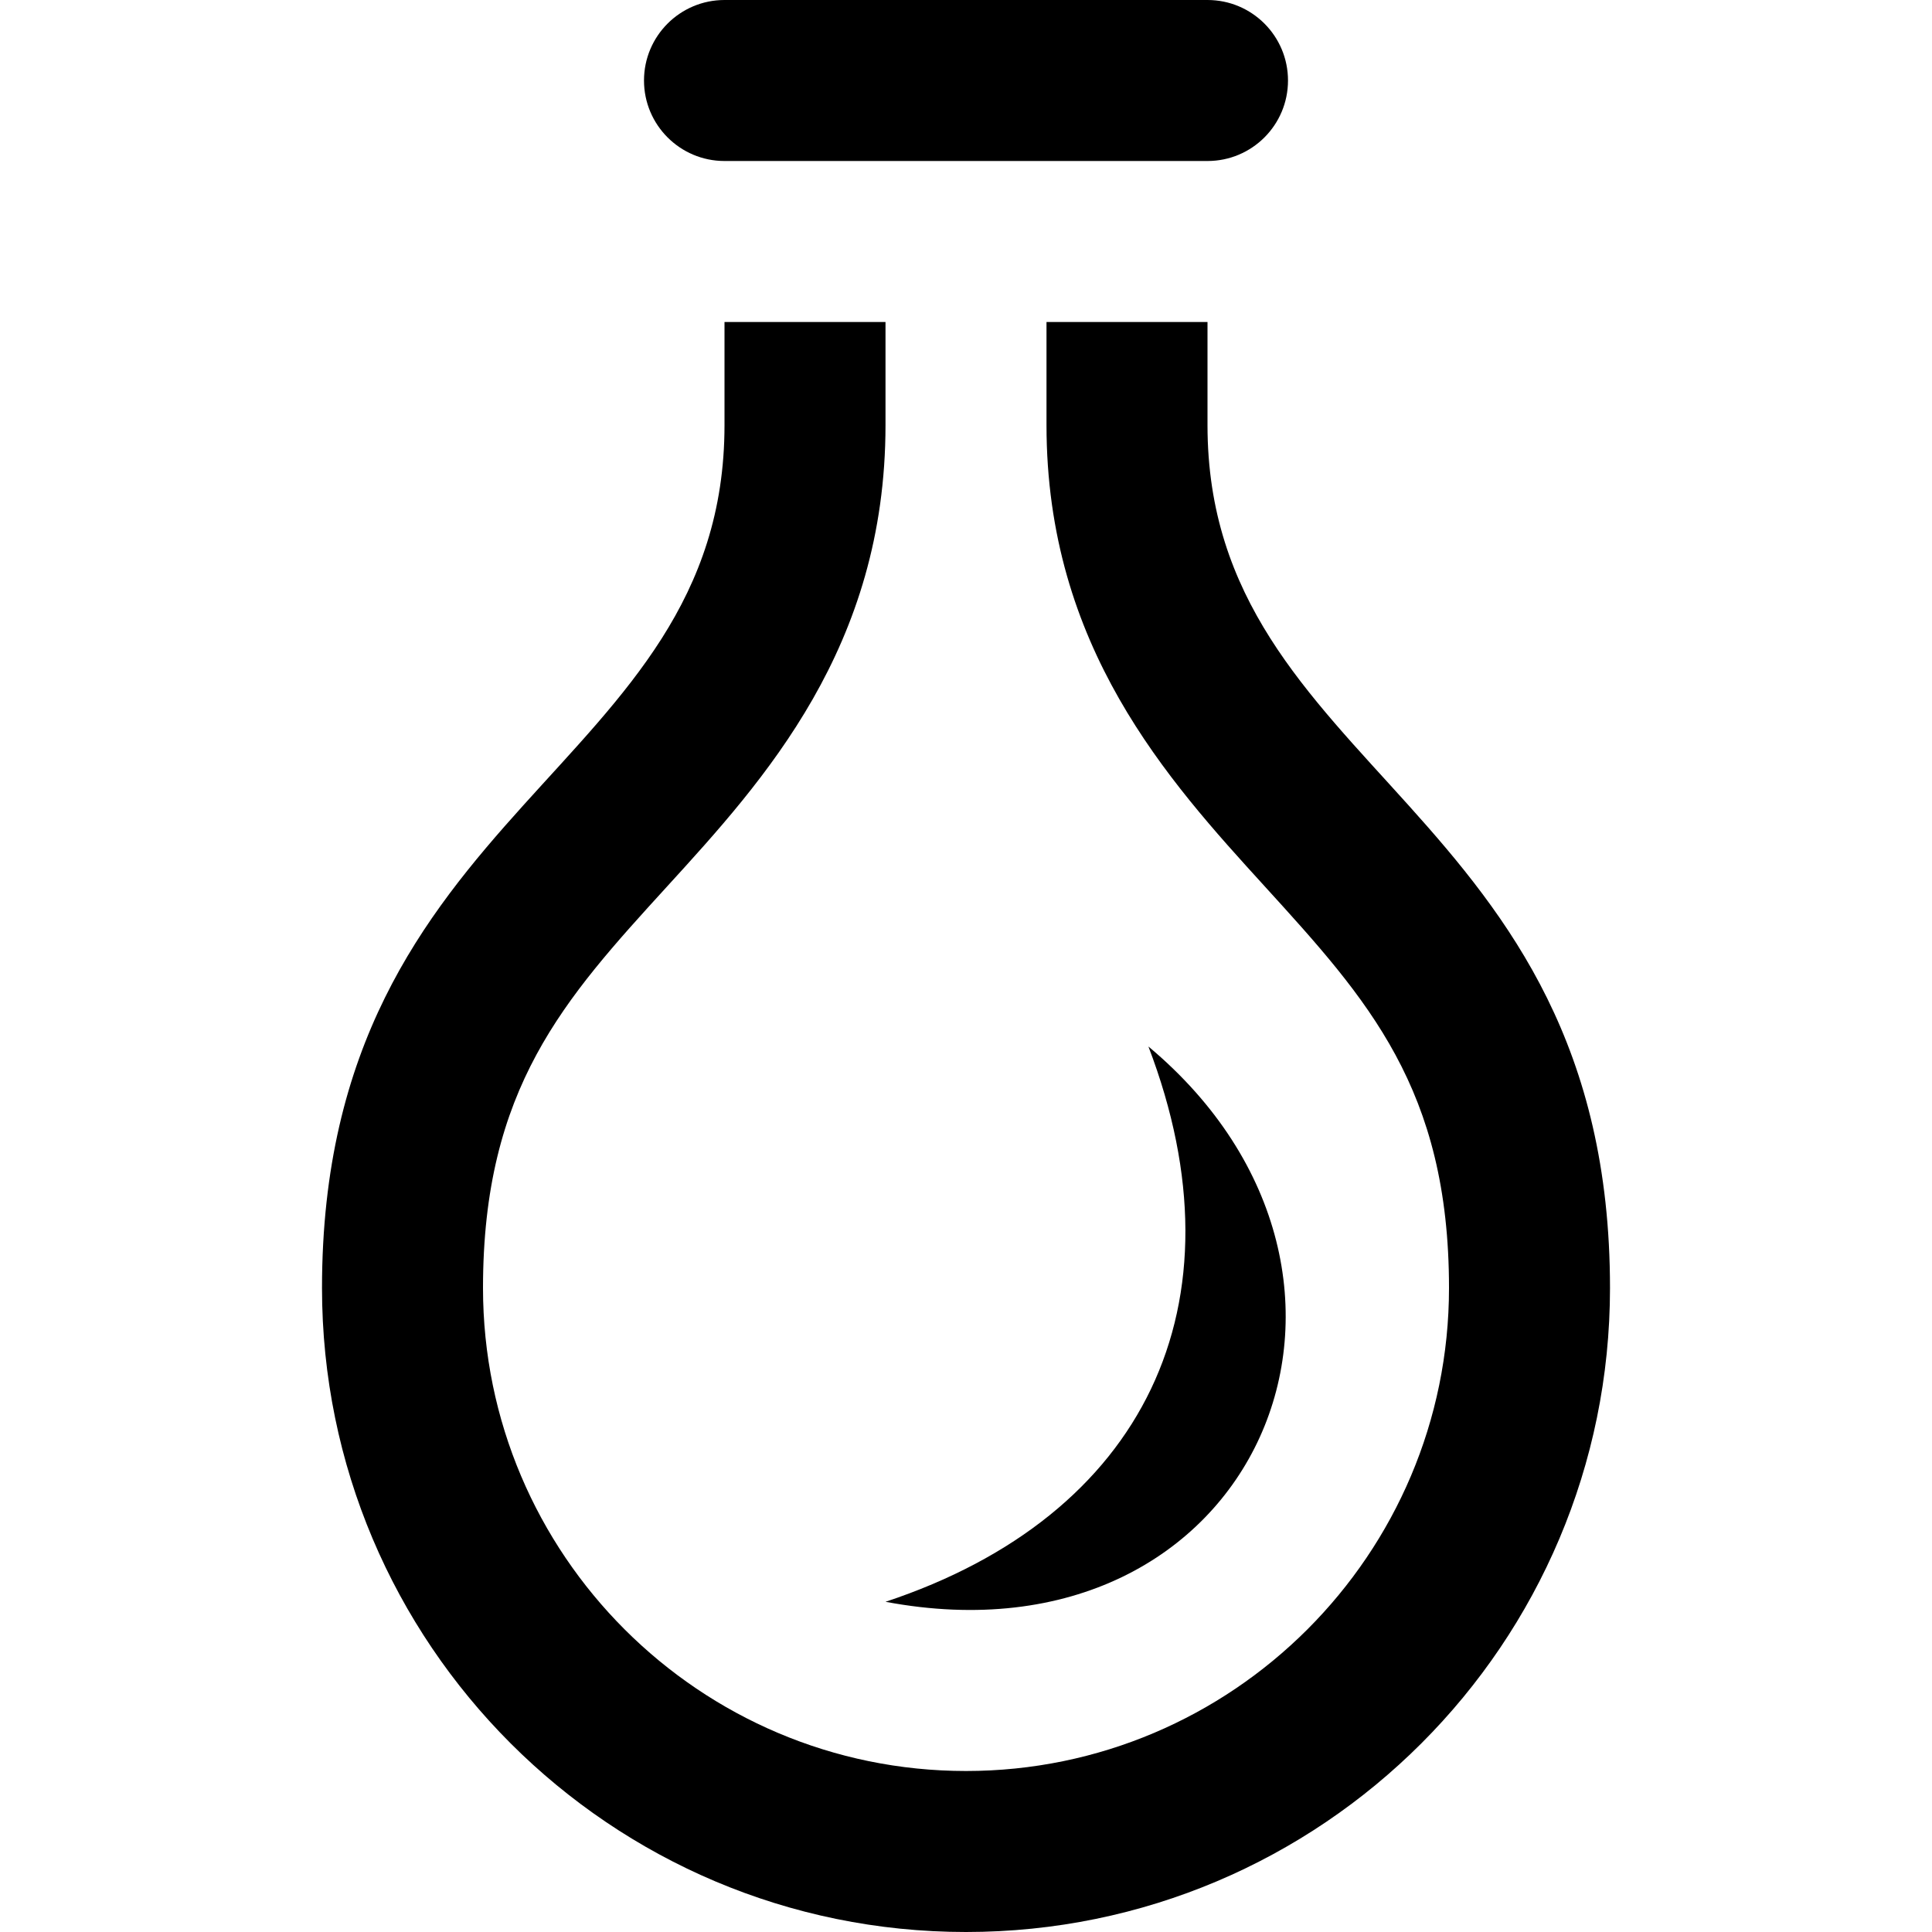 <svg xmlns="http://www.w3.org/2000/svg" width="24" height="24" viewBox="0 0 24 24"><path d="M14.266 13c1.227 3.208-.051 5.833-3.266 6.898 4.613.868 6.699-4.027 3.266-6.898zm5.734 3c0 4.418-3.582 8-8 8s-8-3.582-8-8c0-6.018 5-6.396 5-10.719v-1.281h2v1.281c0 2.758-1.505 4.407-2.714 5.732-1.277 1.4-2.286 2.505-2.286 4.987 0 3.309 2.691 6 6 6s6-2.691 6-6c0-2.475-1.01-3.584-2.287-4.987-1.209-1.327-2.713-2.979-2.713-5.732v-1.281h2v1.281c0 4.313 5 4.716 5 10.719zm-4-15c0 .552-.447 1-1 1h-6c-.552 0-1-.448-1-1s.448-1 1-1h6c.553 0 1 .448 1 1z"/></svg>